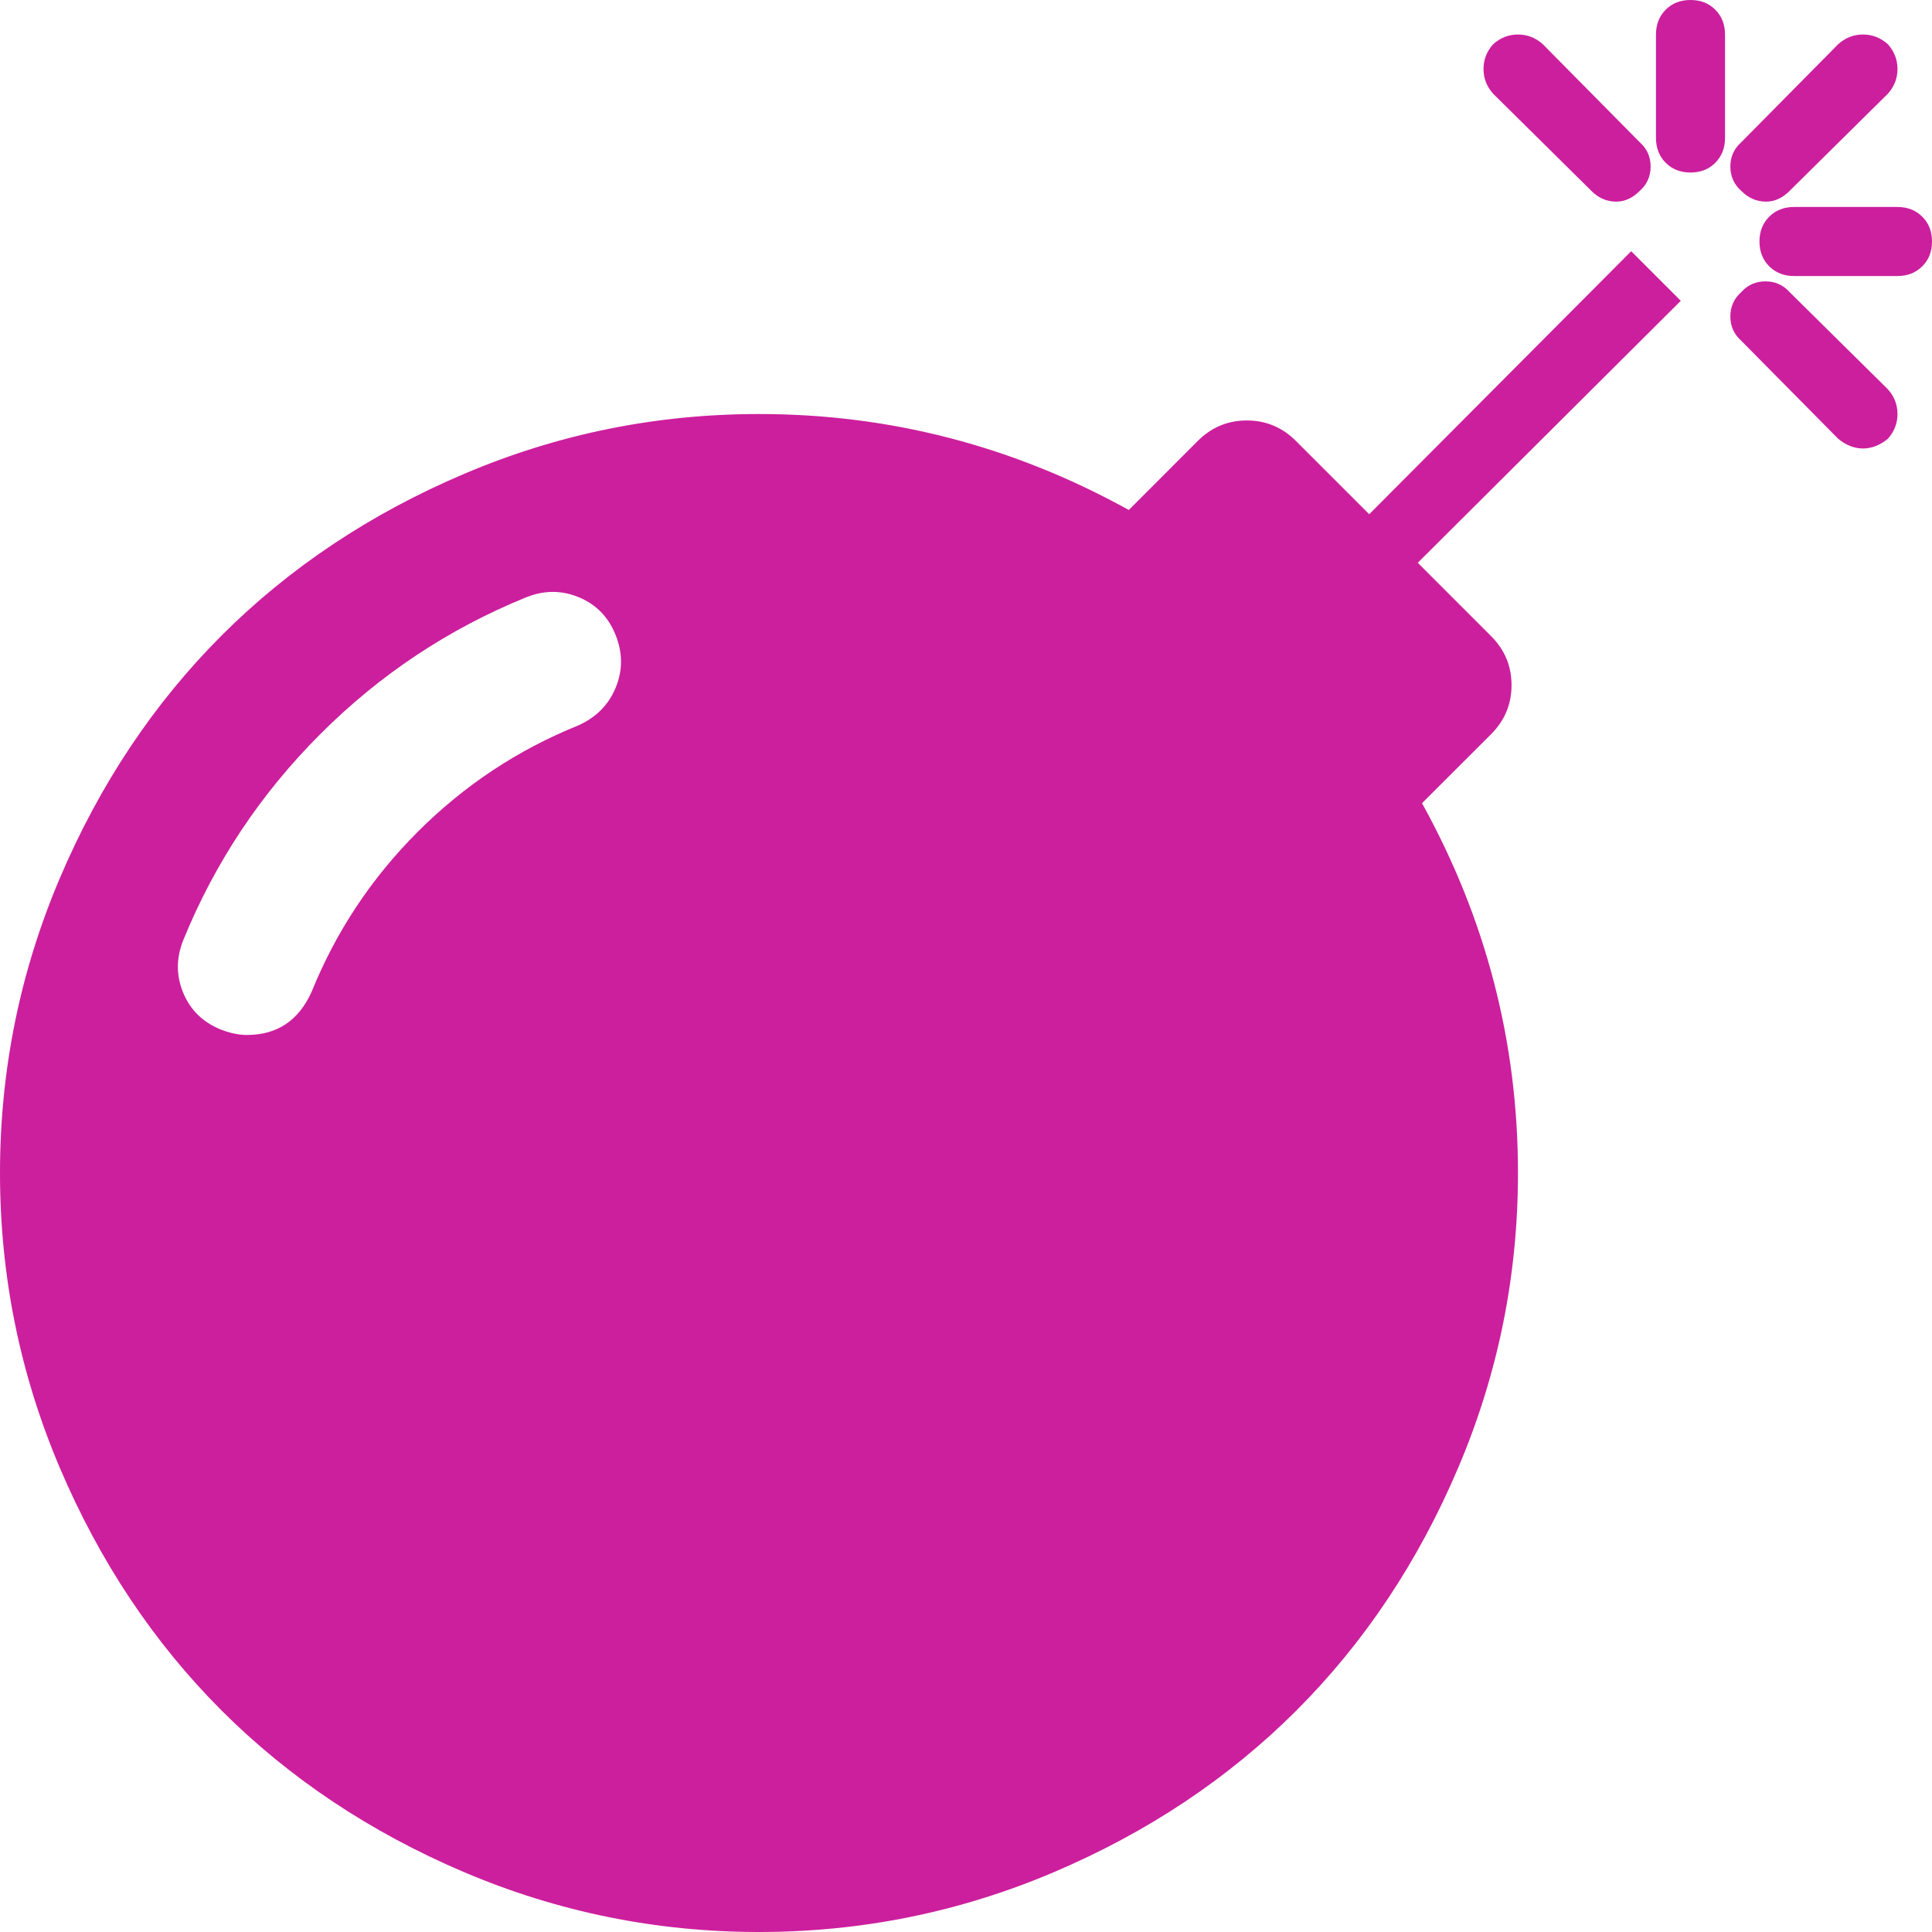﻿<?xml version="1.0" encoding="utf-8"?>
<svg version="1.1" xmlns:xlink="http://www.w3.org/1999/xlink" width="30px" height="30px" xmlns="http://www.w3.org/2000/svg">
  <g transform="matrix(1 0 0 1 -1115 -727 )">
    <path d="M 9.559 10.681  C 9.671 10.413  9.671 10.14  9.559 9.86  C 9.448 9.581  9.258 9.386  8.99 9.275  C 8.722 9.163  8.449 9.163  8.17 9.275  C 6.964 9.766  5.898 10.474  4.972 11.401  C 4.046 12.327  3.337 13.393  2.846 14.598  C 2.734 14.877  2.734 15.151  2.846 15.419  C 2.958 15.686  3.153 15.876  3.432 15.988  C 3.577 16.044  3.711 16.071  3.834 16.071  C 4.302 16.071  4.637 15.848  4.838 15.402  C 5.218 14.464  5.767 13.636  6.487 12.916  C 7.207 12.196  8.036 11.646  8.973 11.267  C 9.252 11.144  9.448 10.949  9.559 10.681  Z M 21.261 7.985  L 25.329 3.901  L 26.099 4.671  L 22.015 8.739  L 23.153 9.877  C 23.365 10.089  23.471 10.343  23.471 10.639  C 23.471 10.935  23.365 11.189  23.153 11.401  L 22.081 12.472  C 23.075 14.269  23.571 16.183  23.571 18.214  C 23.571 19.81  23.262 21.336  22.642 22.793  C 22.023 24.249  21.186 25.505  20.131 26.56  C 19.076 27.614  17.821 28.451  16.364 29.071  C 14.908 29.69  13.382 30  11.786 30  C 10.19 30  8.664 29.69  7.207 29.071  C 5.751 28.451  4.495 27.614  3.44 26.56  C 2.386 25.505  1.549 24.249  0.929 22.793  C 0.31 21.336  0 19.81  0 18.214  C 0 16.618  0.31 15.092  0.929 13.636  C 1.549 12.179  2.386 10.924  3.44 9.869  C 4.495 8.814  5.751 7.977  7.207 7.358  C 8.664 6.738  10.19 6.429  11.786 6.429  C 13.817 6.429  15.731 6.925  17.528 7.919  L 18.599 6.847  C 18.811 6.635  19.065 6.529  19.361 6.529  C 19.657 6.529  19.911 6.635  20.123 6.847  L 21.261 7.985  Z M 25.631 2.586  C 25.631 2.737  25.575 2.863  25.463 2.963  C 25.352 3.075  25.229 3.131  25.095 3.131  C 24.95 3.131  24.821 3.075  24.71 2.963  L 23.186 1.456  C 23.086 1.345  23.036 1.217  23.036 1.071  C 23.036 0.926  23.086 0.798  23.186 0.686  C 23.298 0.586  23.426 0.536  23.571 0.536  C 23.717 0.536  23.845 0.586  23.956 0.686  L 25.463 2.21  C 25.575 2.31  25.631 2.436  25.631 2.586  Z M 29.464 6.429  C 29.464 6.574  29.414 6.702  29.314 6.814  C 29.191 6.914  29.062 6.964  28.929 6.964  C 28.795 6.964  28.666 6.914  28.544 6.814  L 27.037 5.29  C 26.925 5.19  26.869 5.064  26.869 4.914  C 26.869 4.763  26.925 4.637  27.037 4.537  C 27.137 4.425  27.263 4.369  27.414 4.369  C 27.564 4.369  27.69 4.425  27.79 4.537  L 29.314 6.044  C 29.414 6.155  29.464 6.283  29.464 6.429  Z M 29.849 3.365  C 29.95 3.465  30 3.594  30 3.75  C 30 3.906  29.95 4.035  29.849 4.135  C 29.749 4.235  29.621 4.286  29.464 4.286  L 27.857 4.286  C 27.701 4.286  27.573 4.235  27.472 4.135  C 27.372 4.035  27.321 3.906  27.321 3.75  C 27.321 3.594  27.372 3.465  27.472 3.365  C 27.573 3.265  27.701 3.214  27.857 3.214  L 29.464 3.214  C 29.621 3.214  29.749 3.265  29.849 3.365  Z M 26.635 0.151  C 26.735 0.251  26.786 0.379  26.786 0.536  L 26.786 2.143  C 26.786 2.299  26.735 2.427  26.635 2.528  C 26.535 2.628  26.406 2.679  26.25 2.679  C 26.094 2.679  25.965 2.628  25.865 2.528  C 25.765 2.427  25.714 2.299  25.714 2.143  L 25.714 0.536  C 25.714 0.379  25.765 0.251  25.865 0.151  C 25.965 0.05  26.094 0  26.25 0  C 26.406 0  26.535 0.05  26.635 0.151  Z M 29.464 1.071  C 29.464 1.217  29.414 1.345  29.314 1.456  L 27.79 2.963  C 27.679 3.075  27.556 3.131  27.422 3.131  C 27.277 3.131  27.148 3.075  27.037 2.963  C 26.925 2.863  26.869 2.737  26.869 2.586  C 26.869 2.436  26.925 2.31  27.037 2.21  L 28.544 0.686  C 28.655 0.586  28.783 0.536  28.929 0.536  C 29.074 0.536  29.202 0.586  29.314 0.686  C 29.414 0.798  29.464 0.926  29.464 1.071  Z " fill-rule="nonzero" fill="#cc1f9d" stroke="none" transform="matrix(1 0 0 1 1115 727 )" />
  </g>
</svg>